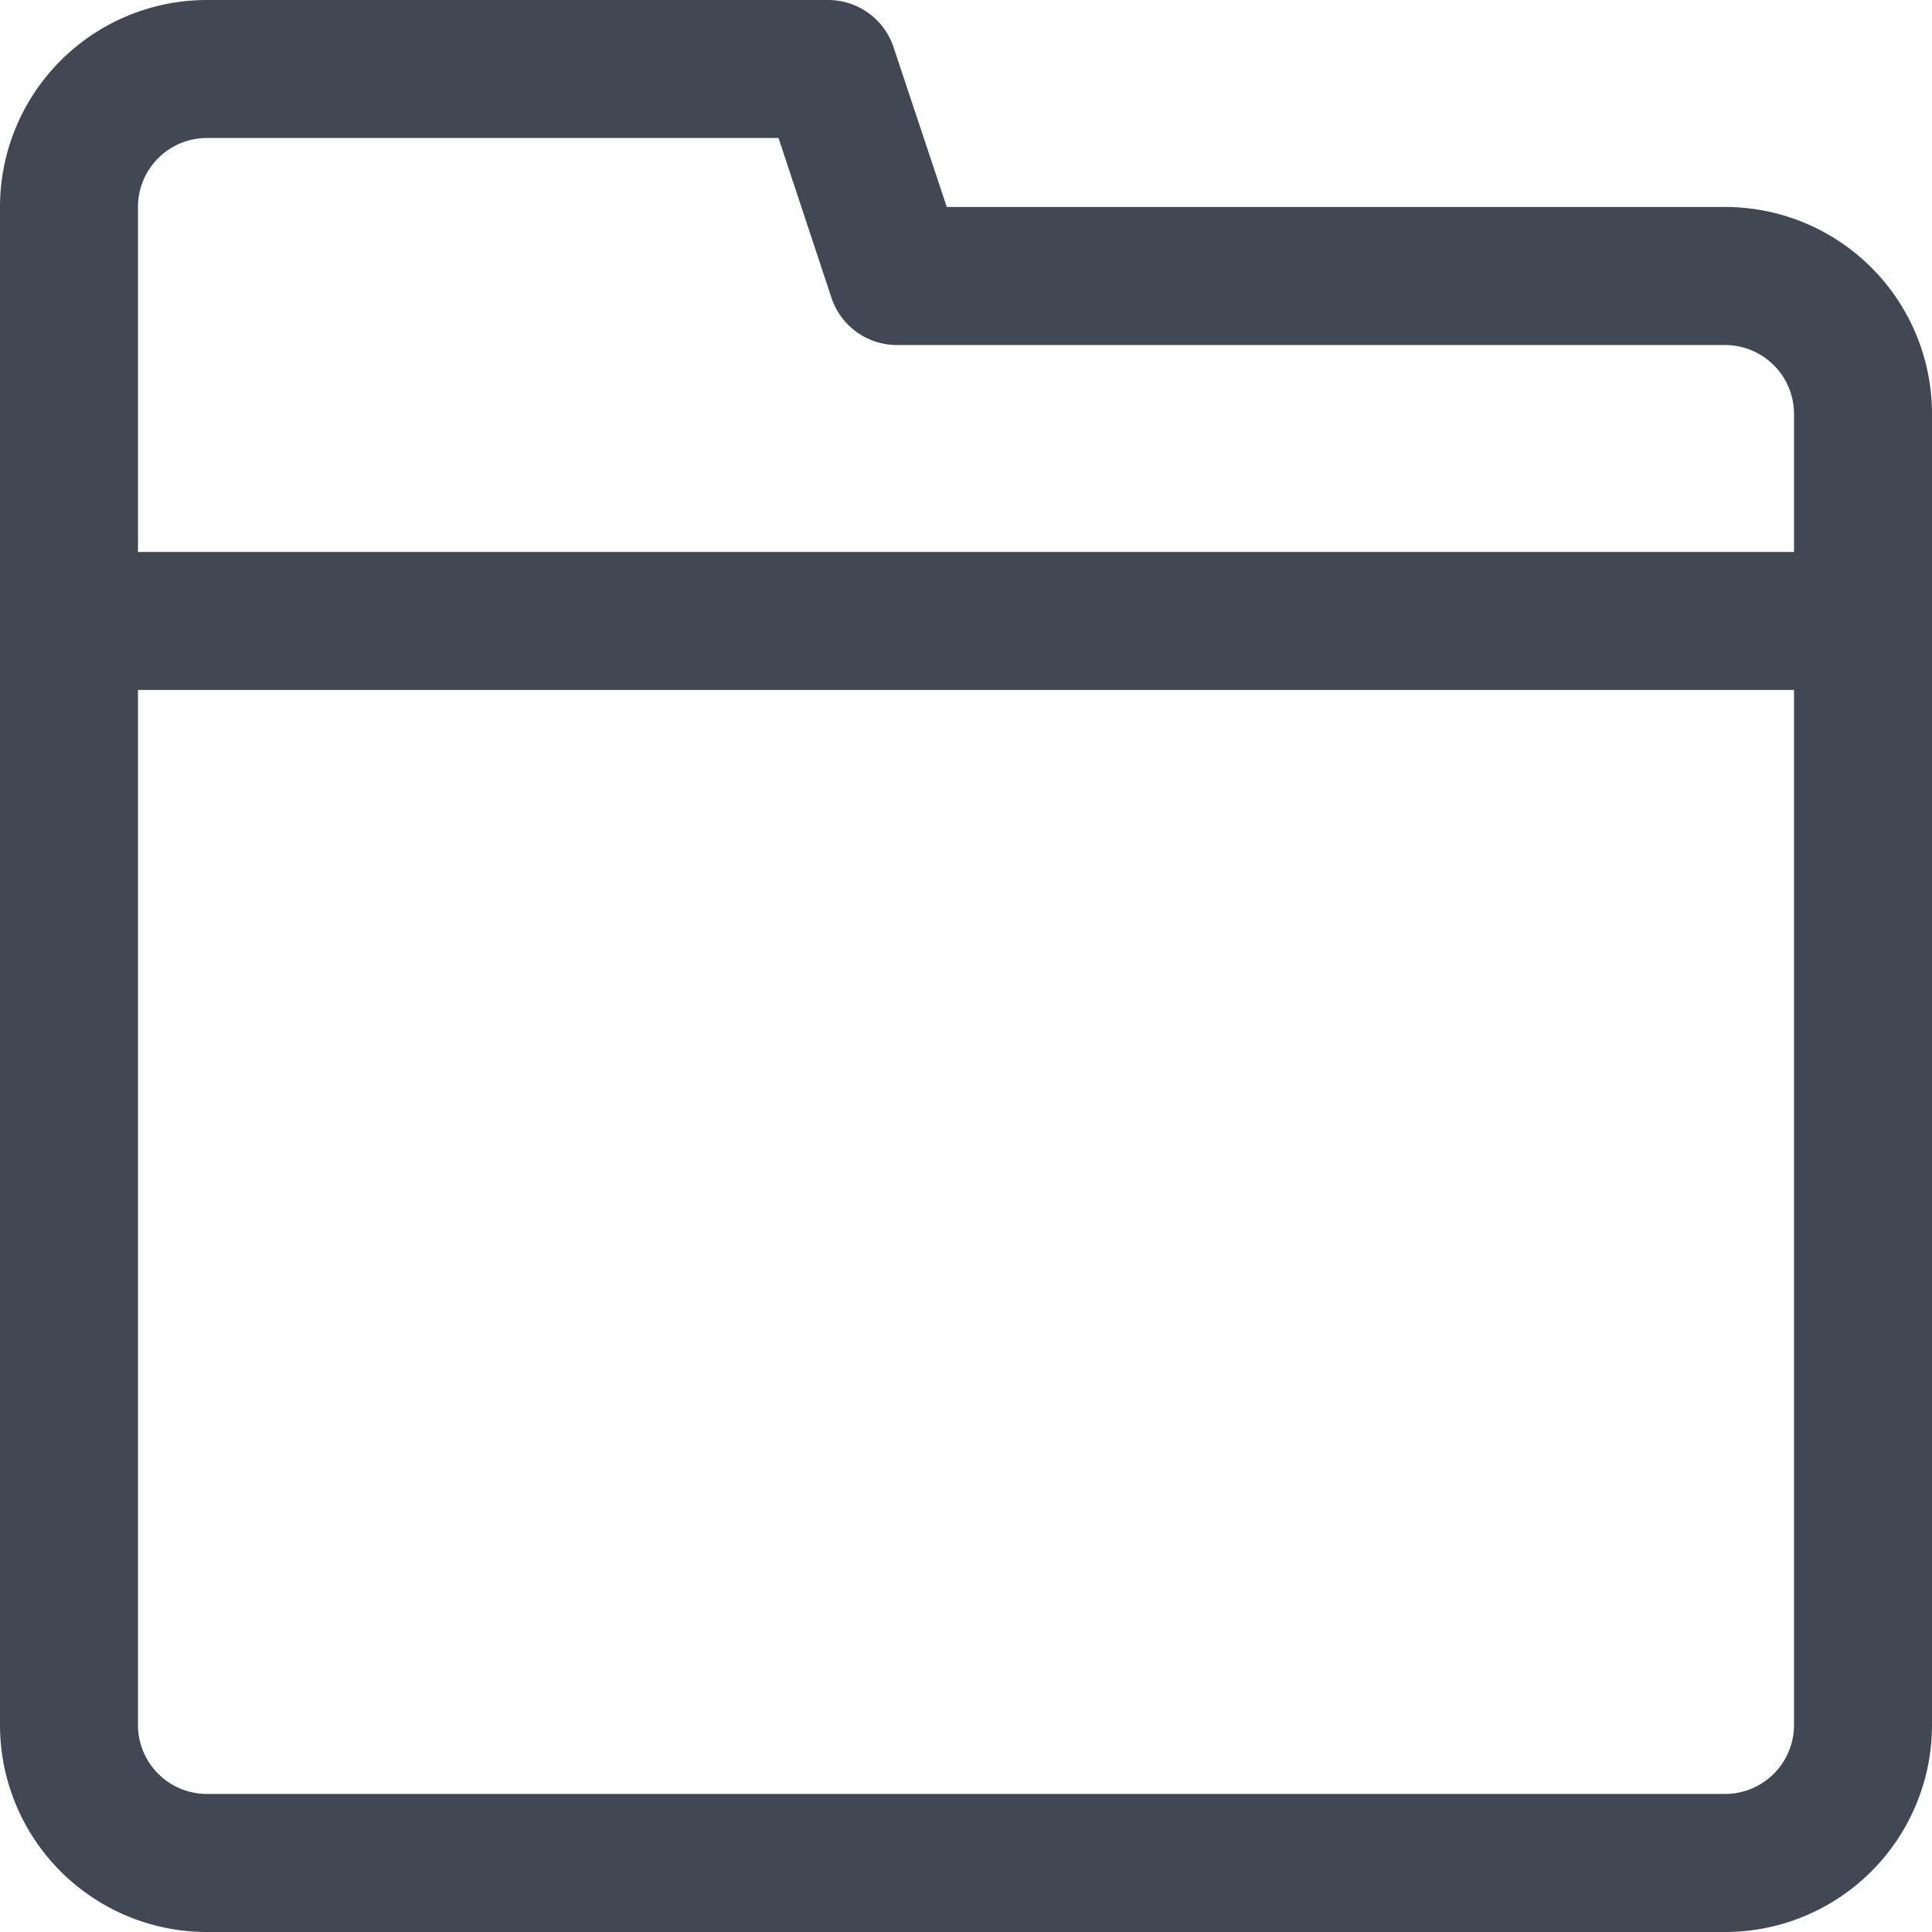 <svg xmlns="http://www.w3.org/2000/svg" width="24" height="24" viewBox="0 0 24 24">
    <path id="icon-folder" fill="#414853" d="M21.429 2.571h-9.668L11.1.586A.857.857 0 0 0 10.286 0H2.571A2.571 2.571 0 0 0 0 2.571v18.858A2.571 2.571 0 0 0 2.571 24h18.858A2.571 2.571 0 0 0 24 21.429V5.143a2.571 2.571 0 0 0-2.571-2.572zm.857 18.857a.857.857 0 0 1-.857.857H2.571a.857.857 0 0 1-.857-.857V8.571h20.572zm0-14.571H1.714V2.571a.857.857 0 0 1 .857-.857h7.1l.658 1.986a.857.857 0 0 0 .813.586h10.287a.857.857 0 0 1 .857.857z"/>
</svg>
